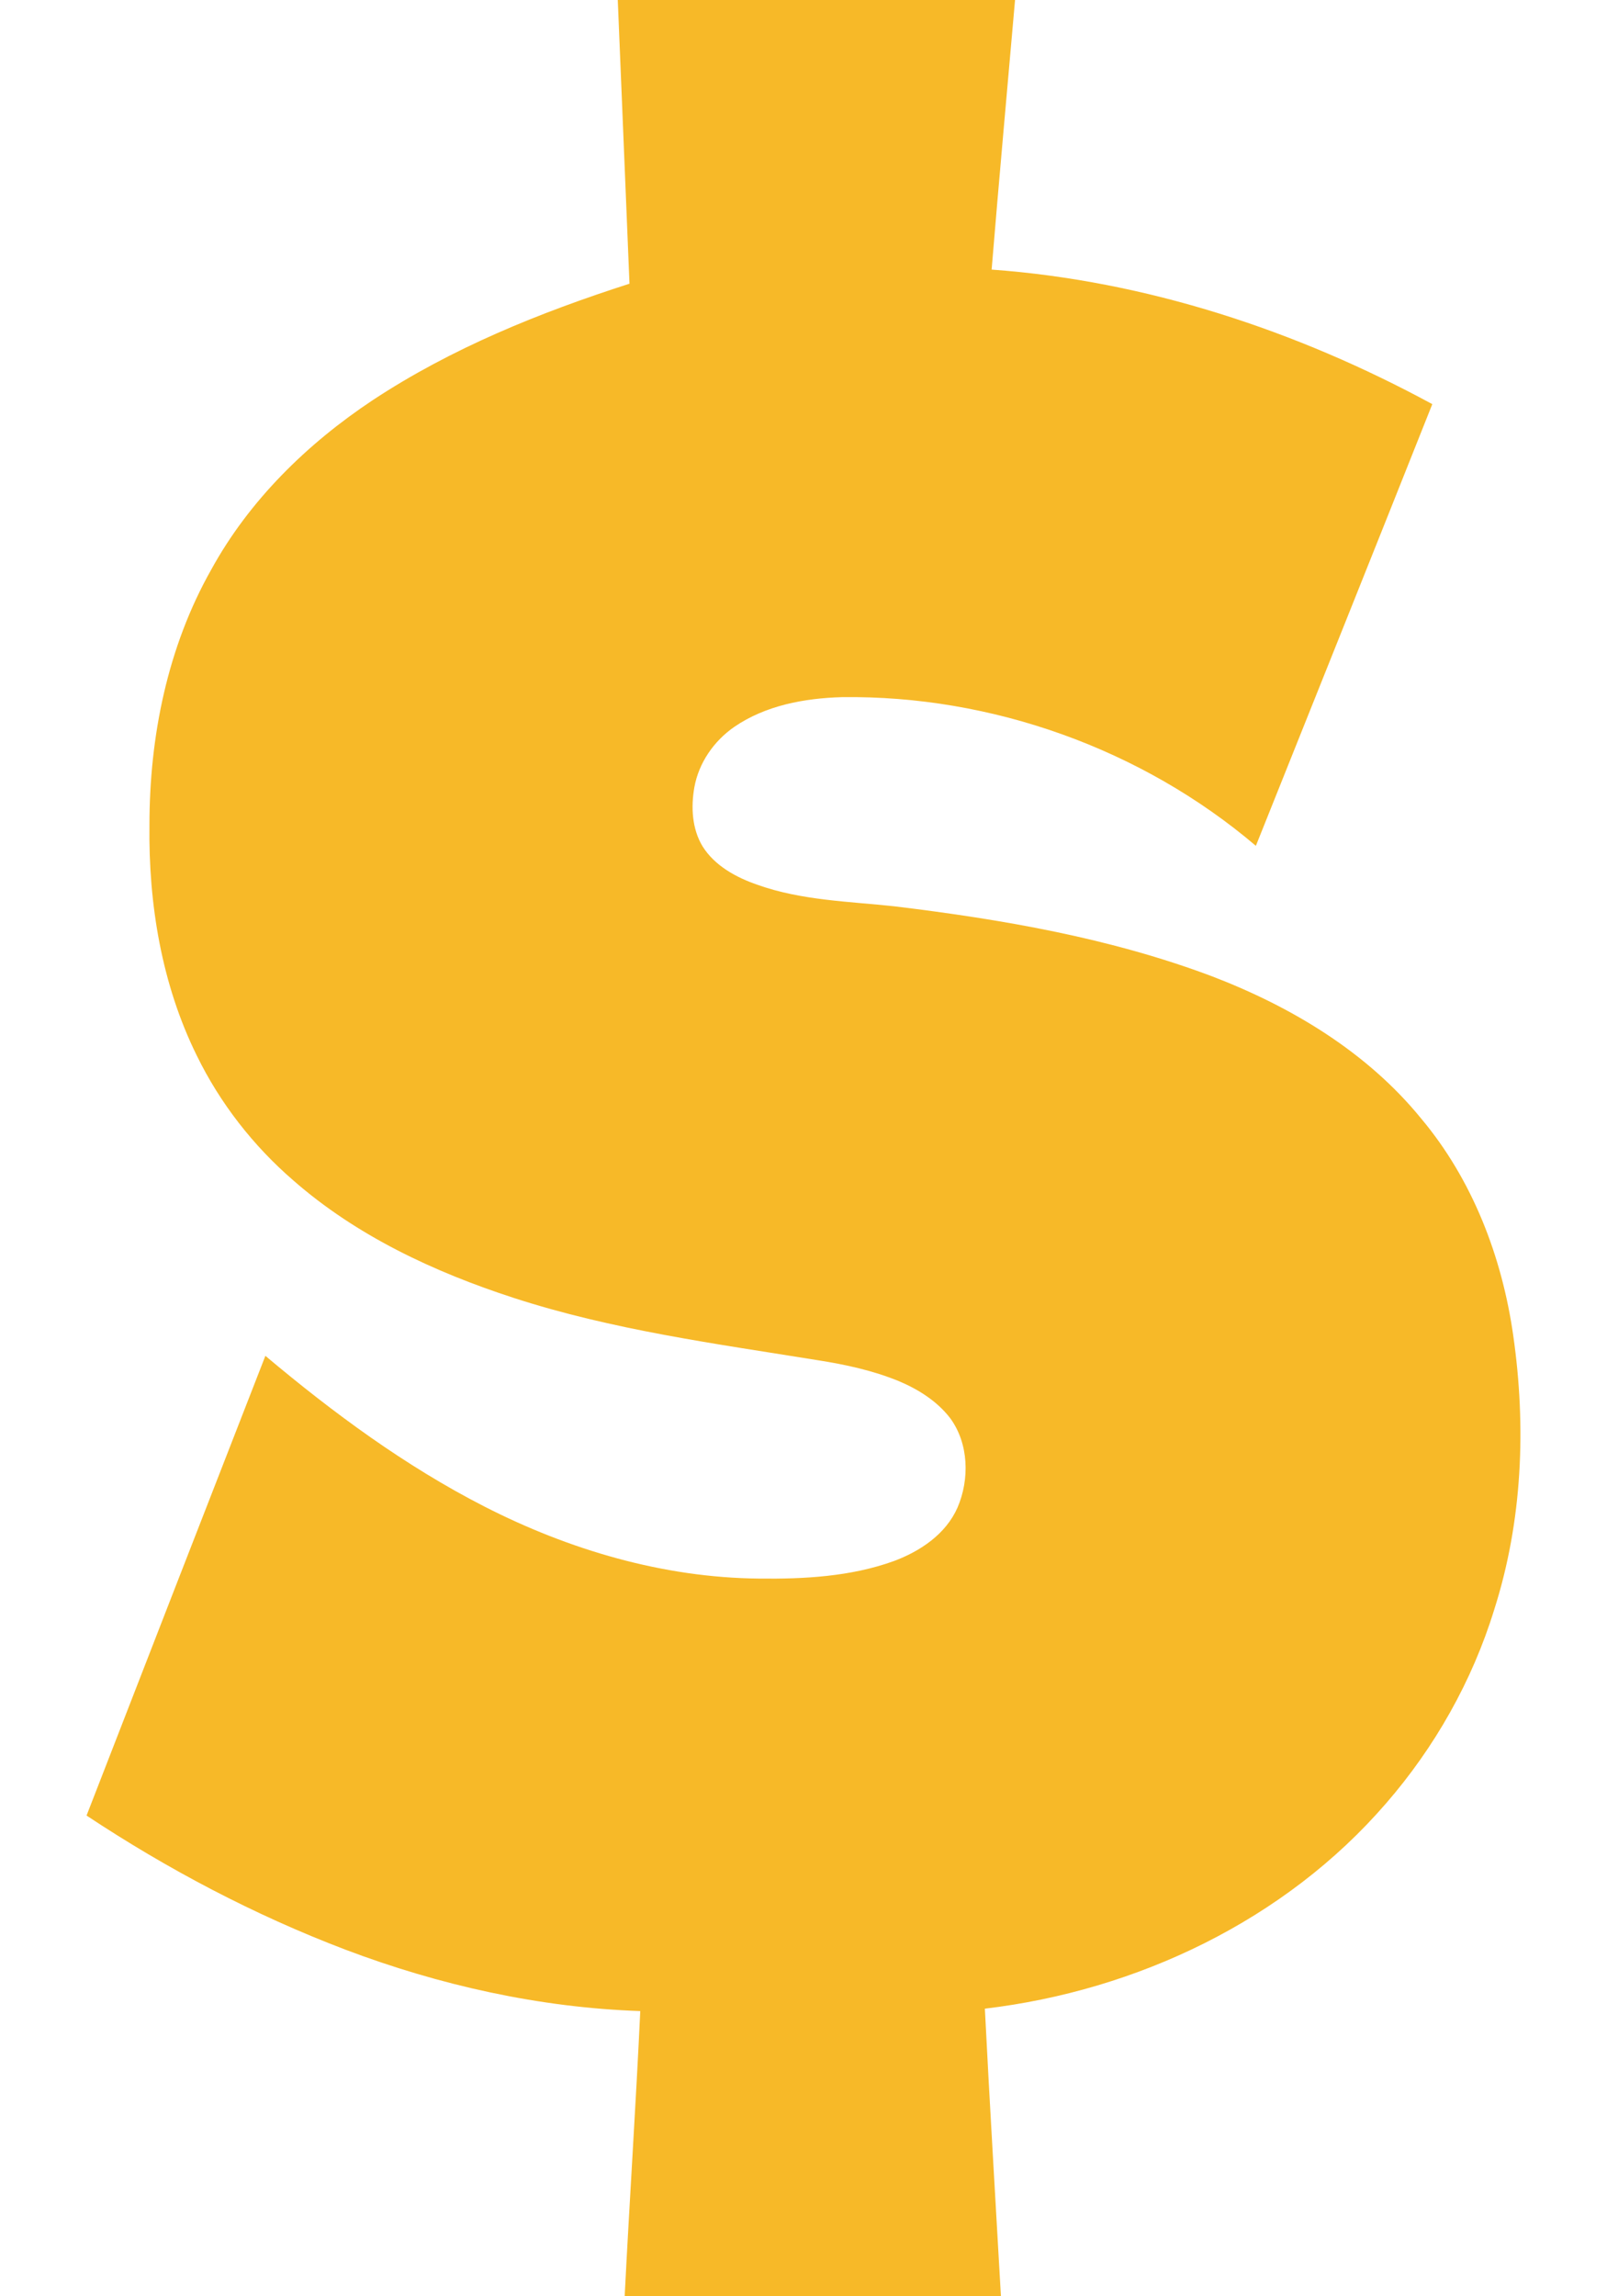 <svg width="14" height="20" viewBox="0 0 14 20" fill="none" xmlns="http://www.w3.org/2000/svg">
<path id="Shape" fill-rule="evenodd" clip-rule="evenodd" d="M5.382 0C6.537 0 7.688 0 8.843 0C8.775 0.781 8.703 1.567 8.639 2.348C9.985 2.446 11.297 2.879 12.478 3.52C11.968 4.803 11.454 6.085 10.941 7.367C9.947 6.522 8.639 6.055 7.336 6.072C7.009 6.081 6.669 6.144 6.397 6.331C6.219 6.454 6.087 6.645 6.049 6.858C6.019 7.028 6.028 7.219 6.121 7.372C6.227 7.541 6.414 7.643 6.601 7.707C6.983 7.843 7.395 7.851 7.794 7.894C8.733 8.008 9.675 8.17 10.563 8.505C11.251 8.769 11.909 9.163 12.38 9.741C12.826 10.272 13.085 10.943 13.183 11.631C13.297 12.425 13.264 13.248 13.017 14.021C12.826 14.641 12.499 15.219 12.075 15.707C11.195 16.726 9.905 17.338 8.58 17.495C8.622 18.331 8.673 19.163 8.72 20C7.624 20 6.533 20 5.442 20C5.484 19.172 5.539 18.344 5.578 17.516C4.699 17.486 3.828 17.291 3.009 16.981C2.215 16.679 1.459 16.28 0.754 15.813C1.272 14.48 1.79 13.146 2.312 11.809C2.903 12.306 3.531 12.769 4.219 13.121C4.958 13.499 5.777 13.741 6.61 13.749C7.004 13.754 7.412 13.732 7.786 13.597C8.015 13.512 8.24 13.363 8.342 13.13C8.448 12.883 8.44 12.573 8.278 12.352C8.164 12.204 8.002 12.102 7.832 12.03C7.603 11.936 7.365 11.885 7.123 11.847C6.232 11.703 5.336 11.584 4.474 11.304C3.782 11.079 3.106 10.764 2.554 10.28C2.206 9.979 1.917 9.609 1.714 9.193C1.408 8.573 1.293 7.873 1.302 7.185C1.302 6.416 1.459 5.635 1.841 4.96C2.172 4.357 2.677 3.864 3.246 3.486C3.934 3.032 4.703 2.722 5.484 2.471C5.45 1.648 5.416 0.824 5.382 0Z" fill="#F7B928"/>
</svg>
